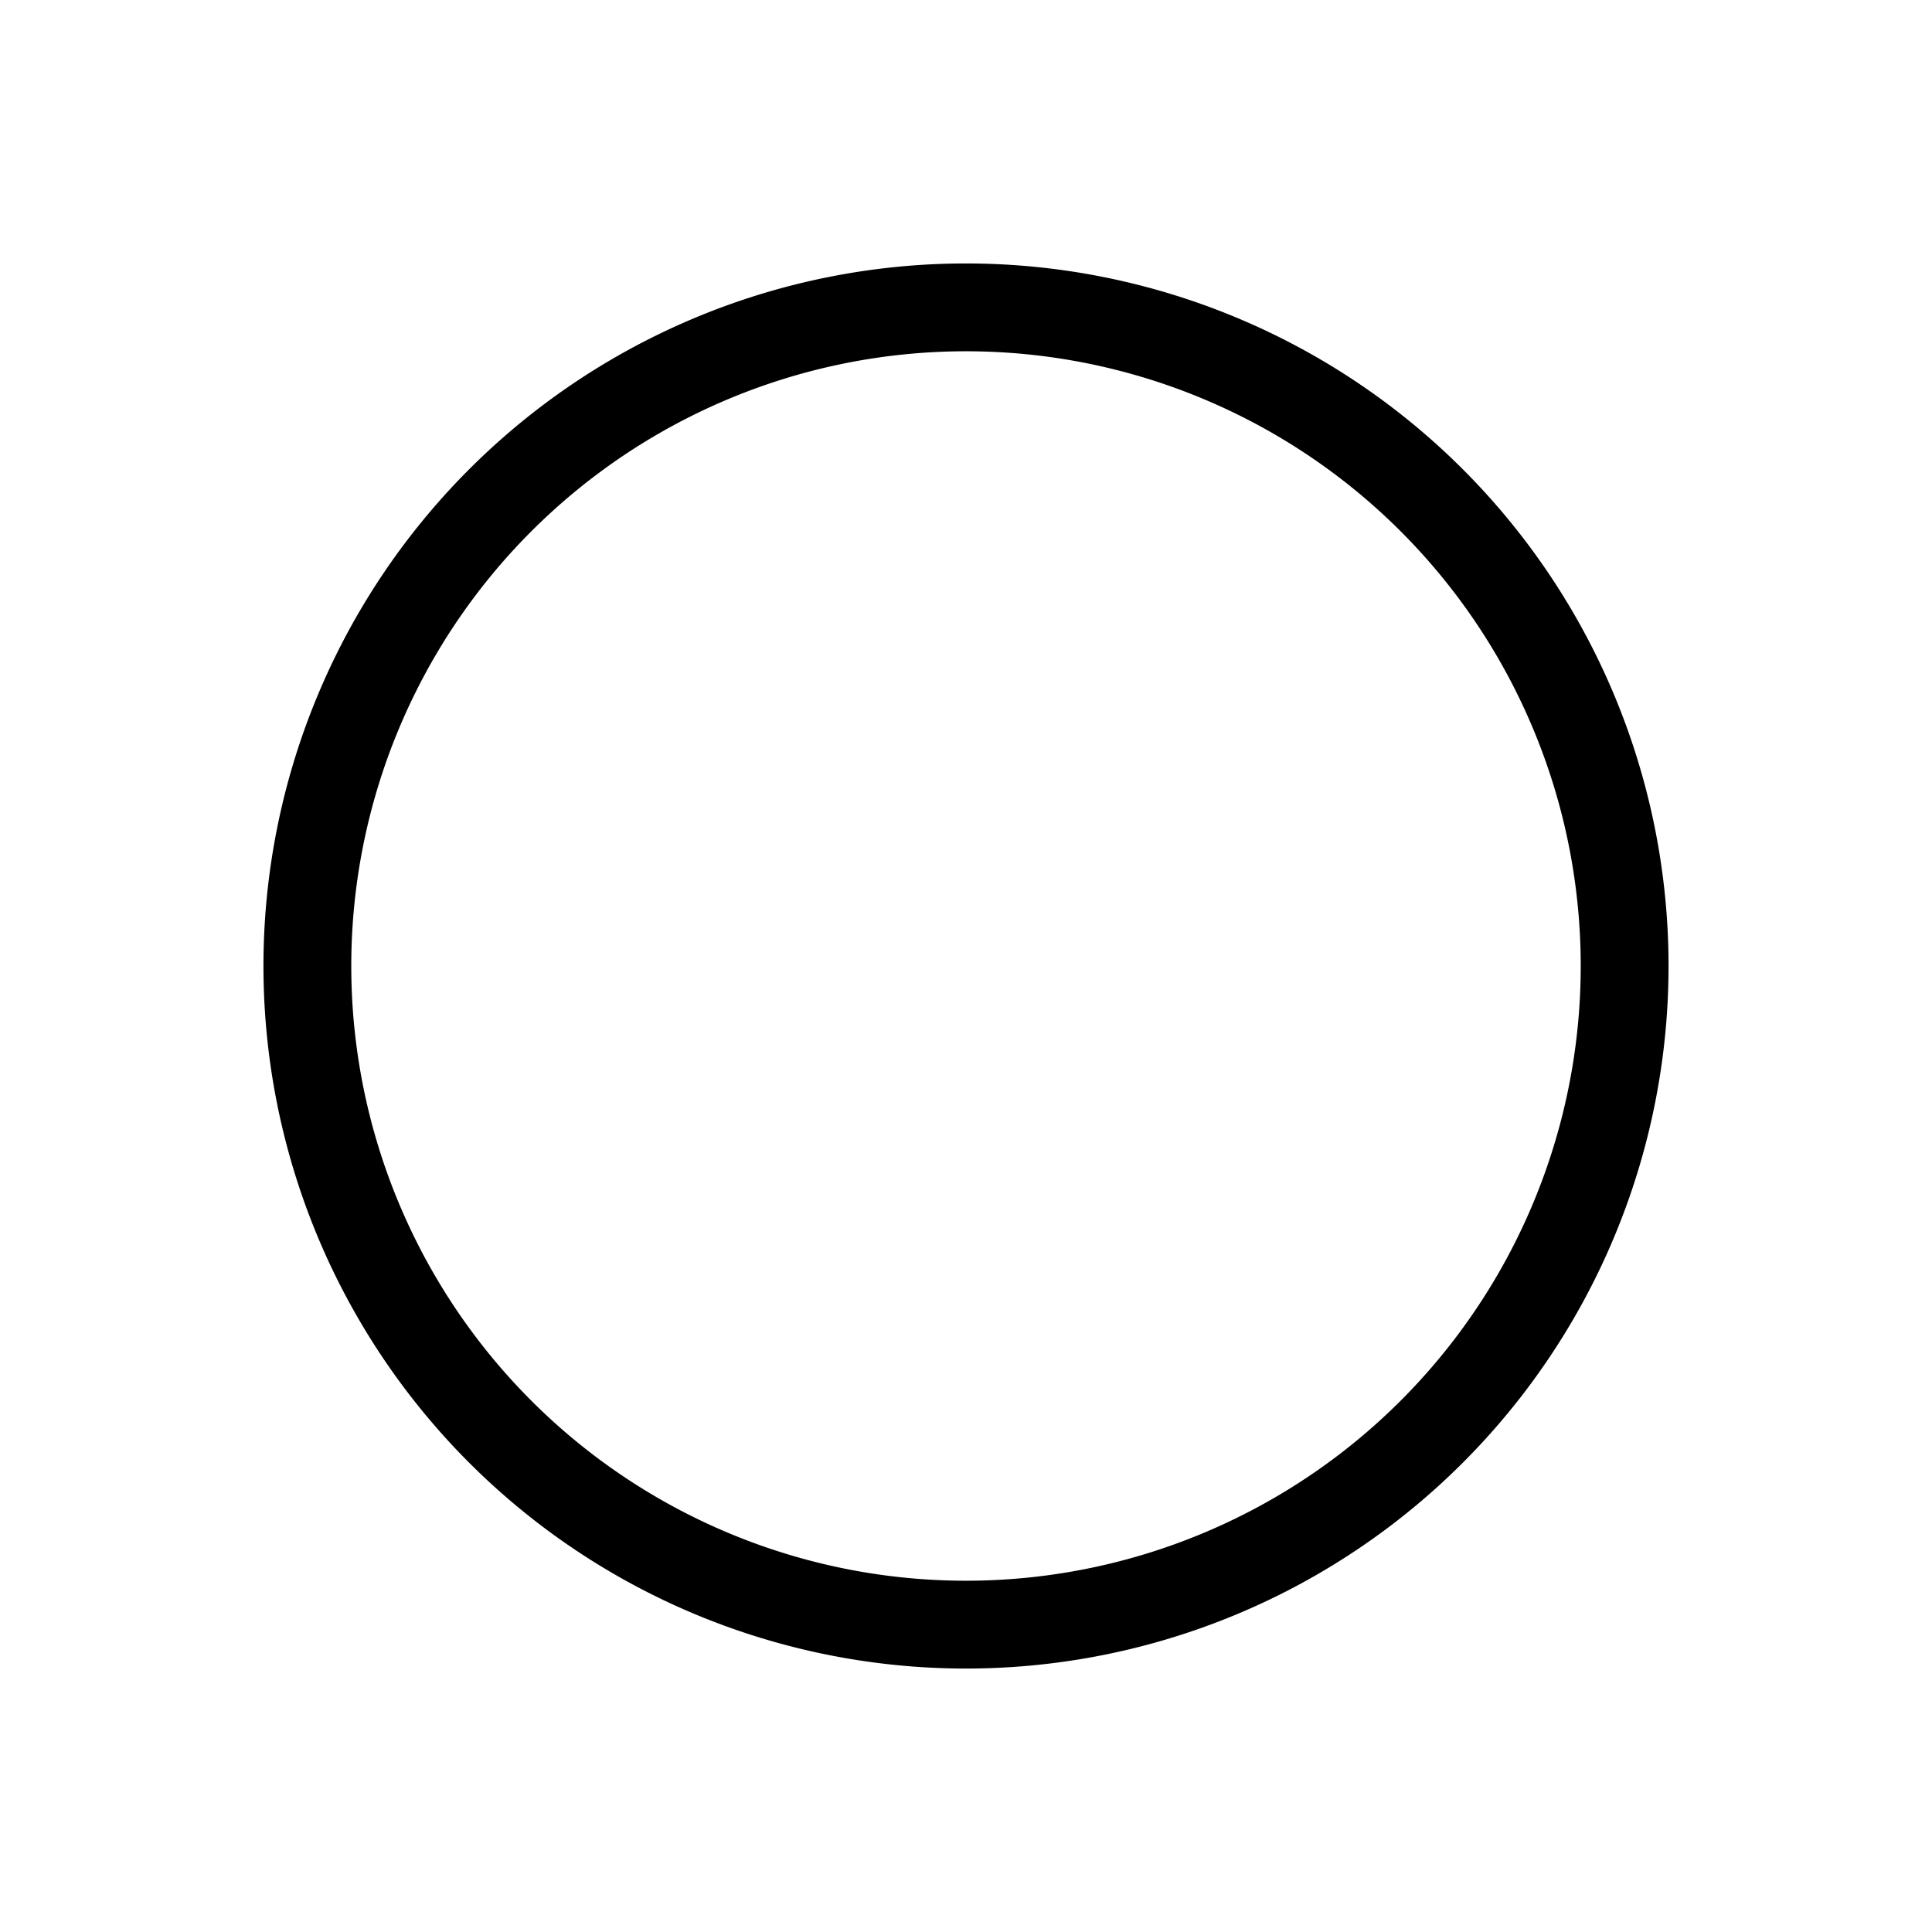 <svg width="22" height="22">
    <style type="text/css" id="current-color-scheme">
        .ColorScheme-Text {
            color:#dfdfdf;
        }
        .ColorScheme-ButtonFocus {
            color:#3daee9;
        }
        .ColorScheme-NegativeText {
            color:#da4453;
        }
    </style>
    <g id="notification-empty" transform="translate(39 -41) translate(-40,40)">
        <path id="path28" d="m1 1h22v22h-22z" fill="none"/>
        <path id="circle-outline" d="m12 4a8 8 0 0 0-8 8 8 8 0 0 0 8 8 8 8 0 0 0 8-8 8 8 0 0 0-8-8zm0 1a7 7 0 0 1 7 7 7 7 0 0 1-7 7 7 7 0 0 1-7-7 7 7 0 0 1 7-7z" class="ColorScheme-Text" fill="currentColor"/>
    </g>
</svg>
